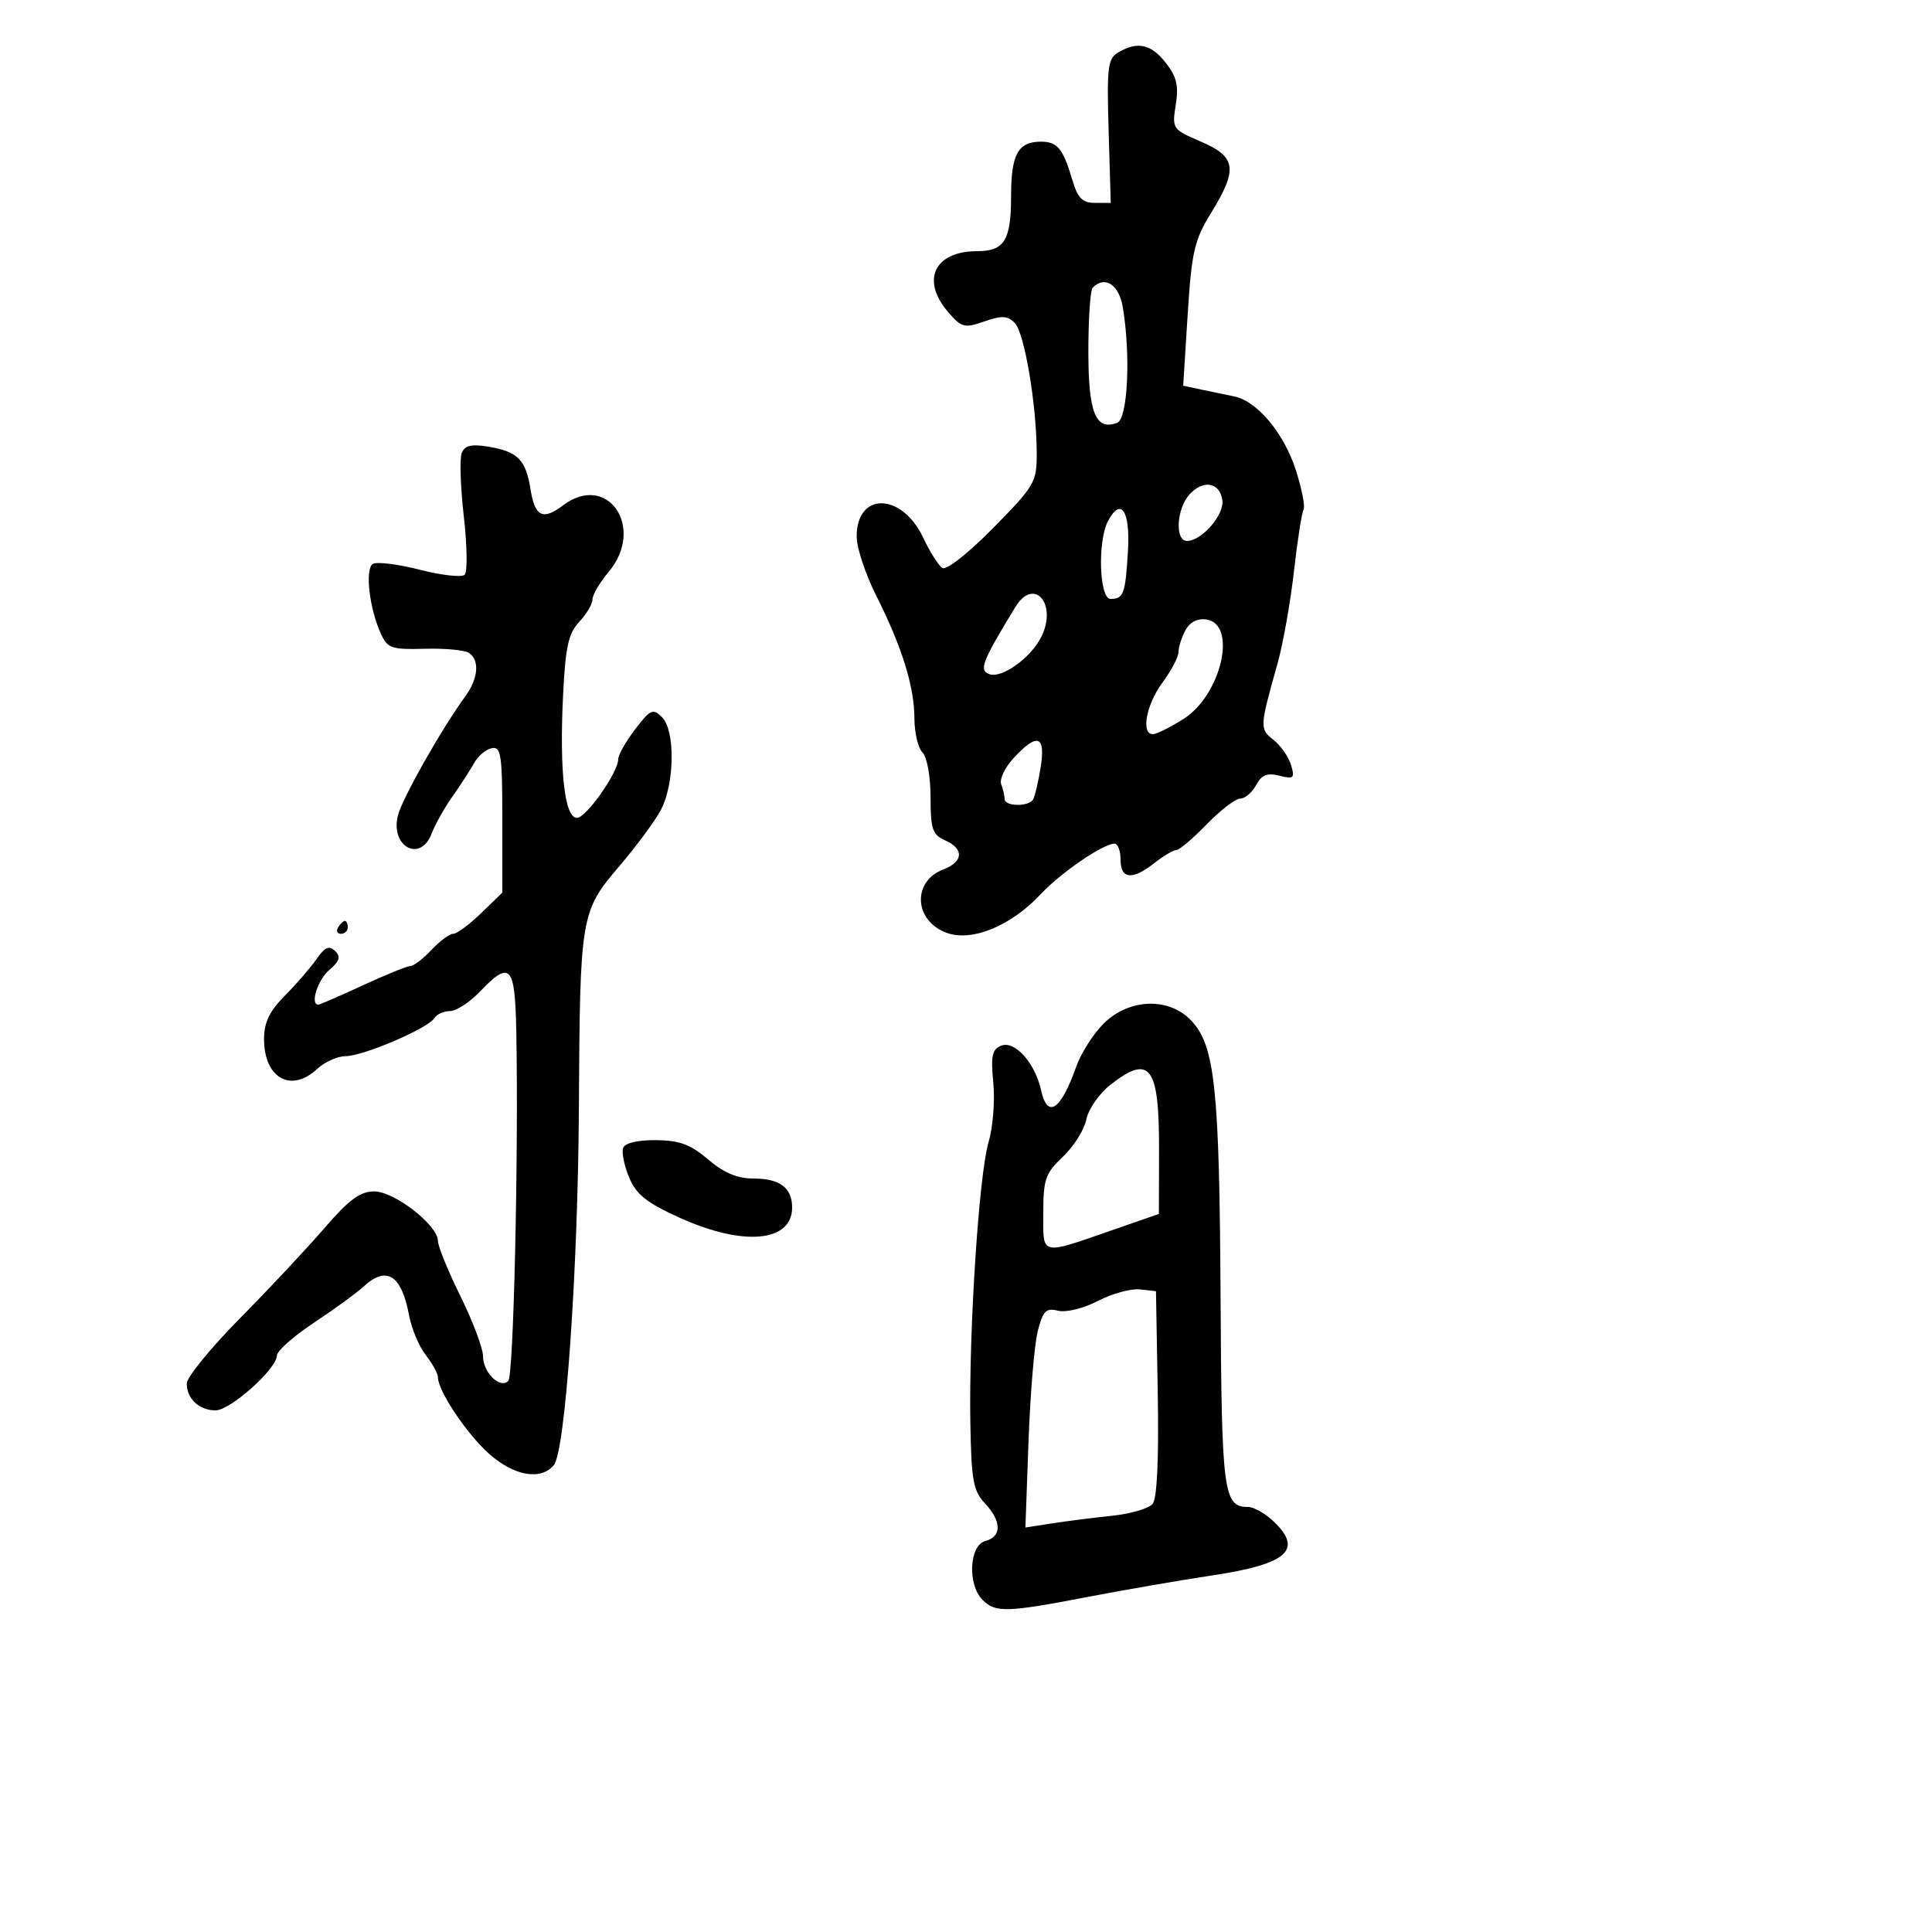 <svg xmlns="http://www.w3.org/2000/svg" width="300" height="300" viewBox="0 0 300 300" version="1.1">
	<path d="M 173.659 8.131 C 172.011 9.089, 171.852 10.372, 172.148 20.351 L 172.478 31.500 170.021 31.500 C 168.076 31.500, 167.349 30.770, 166.532 28 C 165.081 23.078, 164.202 22, 161.641 22 C 158.067 22, 157 23.955, 157 30.500 C 157 37.313, 155.955 39, 151.734 39 C 145.082 39, 142.947 43.517, 147.250 48.487 C 149.319 50.878, 149.768 50.992, 152.836 49.915 C 155.525 48.971, 156.441 49.012, 157.556 50.127 C 159.070 51.641, 160.949 62.711, 160.980 70.298 C 160.999 74.890, 160.708 75.393, 154.215 81.990 C 150.366 85.901, 146.955 88.584, 146.333 88.192 C 145.730 87.811, 144.395 85.710, 143.368 83.523 C 140.040 76.438, 132.972 76.335, 133.022 83.372 C 133.035 85.093, 134.404 89.200, 136.064 92.500 C 140.059 100.438, 141.976 106.602, 141.989 111.550 C 141.995 113.777, 142.561 116.161, 143.246 116.846 C 143.948 117.548, 144.494 120.581, 144.496 123.796 C 144.499 128.750, 144.796 129.630, 146.750 130.487 C 149.728 131.794, 149.604 133.820, 146.474 135.010 C 141.555 136.880, 141.941 143.087, 147.090 144.881 C 151.011 146.248, 157.028 143.743, 161.615 138.834 C 164.728 135.503, 171.312 131, 173.069 131 C 173.581 131, 174 132.125, 174 133.500 C 174 136.538, 175.827 136.711, 179.273 134 C 180.671 132.900, 182.194 132, 182.658 131.999 C 183.121 131.999, 185.246 130.199, 187.379 127.999 C 189.513 125.800, 191.860 124, 192.594 124 C 193.329 124, 194.432 123.060, 195.047 121.912 C 195.898 120.323, 196.761 119.974, 198.662 120.451 C 200.898 121.013, 201.088 120.839, 200.473 118.789 C 200.096 117.530, 198.871 115.775, 197.751 114.888 C 195.575 113.166, 195.586 112.969, 198.383 103 C 199.232 99.975, 200.374 93.550, 200.922 88.722 C 201.469 83.894, 202.142 79.579, 202.418 79.133 C 202.693 78.687, 202.152 75.924, 201.215 72.993 C 199.390 67.286, 195.205 62.273, 191.673 61.562 C 190.478 61.322, 188.200 60.848, 186.611 60.509 L 183.722 59.892 184.420 48.866 C 185.039 39.076, 185.448 37.302, 188.059 33.059 C 192.247 26.252, 191.976 24.347, 186.484 21.993 C 182.051 20.093, 181.978 19.987, 182.572 16.276 C 183.047 13.307, 182.712 11.904, 181.016 9.747 C 178.726 6.836, 176.666 6.383, 173.659 8.131 M 169.667 44.667 C 169.300 45.033, 169 49.478, 169 54.544 C 169 64.128, 170.133 66.930, 173.487 65.643 C 175.113 65.019, 175.591 55.208, 174.358 47.750 C 173.769 44.185, 171.584 42.749, 169.667 44.667 M 71.689 70.368 C 71.355 71.238, 71.505 75.660, 72.022 80.194 C 72.539 84.728, 72.600 88.800, 72.157 89.243 C 71.714 89.686, 68.572 89.337, 65.174 88.466 C 61.777 87.596, 58.499 87.191, 57.891 87.567 C 56.641 88.340, 57.351 94.480, 59.144 98.416 C 60.167 100.662, 60.809 100.883, 65.898 100.742 C 68.990 100.656, 72.079 100.931, 72.760 101.352 C 74.515 102.436, 74.297 105.323, 72.250 108.127 C 68.580 113.152, 62.449 123.986, 61.791 126.608 C 60.569 131.473, 65.283 134.016, 67.026 129.432 C 67.563 128.019, 69.016 125.432, 70.254 123.682 C 71.492 121.932, 73.002 119.600, 73.610 118.500 C 74.217 117.400, 75.454 116.355, 76.357 116.177 C 77.804 115.892, 78 117.213, 78 127.231 L 78 138.608 74.702 141.804 C 72.889 143.562, 70.942 145, 70.377 145 C 69.811 145, 68.292 146.125, 67 147.500 C 65.708 148.875, 64.240 150, 63.737 150 C 63.235 150, 59.907 151.350, 56.342 153 C 52.777 154.650, 49.667 156, 49.430 156 C 48.112 156, 49.311 152.178, 51.113 150.635 C 52.748 149.236, 52.954 148.563, 52.026 147.663 C 51.108 146.773, 50.437 147.065, 49.163 148.909 C 48.249 150.233, 46.038 152.791, 44.250 154.591 C 41.828 157.032, 41 158.756, 41 161.361 C 41 167.397, 45.194 169.760, 49.230 166 C 50.411 164.900, 52.404 164, 53.660 164 C 56.382 164, 66.453 159.693, 67.431 158.112 C 67.809 157.500, 68.907 157, 69.872 157 C 70.837 157, 72.919 155.650, 74.500 154 C 79.250 149.042, 79.979 149.845, 80.172 160.250 C 80.529 179.462, 79.751 213.536, 78.934 214.408 C 77.679 215.748, 75 213.133, 75 210.568 C 75 209.364, 73.425 205.183, 71.500 201.275 C 69.575 197.368, 68 193.504, 68 192.689 C 68 190.255, 61.241 185, 58.111 185 C 55.925 185, 54.194 186.274, 50.396 190.682 C 47.703 193.807, 41.788 200.122, 37.250 204.715 C 32.713 209.309, 29 213.862, 29 214.834 C 29 217.200, 30.935 219, 33.479 219 C 35.769 219, 43 212.532, 43 210.483 C 43 209.774, 45.588 207.482, 48.750 205.389 C 51.913 203.296, 55.372 200.777, 56.439 199.792 C 60.021 196.481, 62.344 197.945, 63.523 204.259 C 63.910 206.326, 65.075 209.097, 66.113 210.416 C 67.151 211.736, 68 213.281, 68 213.851 C 68 215.959, 72.427 222.599, 75.908 225.712 C 79.796 229.190, 83.981 229.933, 85.996 227.505 C 87.784 225.350, 89.747 197.361, 89.889 172 C 90.056 142.164, 90.160 141.541, 96.154 134.517 C 98.865 131.340, 101.792 127.369, 102.659 125.692 C 104.768 121.614, 104.856 113.427, 102.813 111.384 C 101.387 109.958, 101.004 110.129, 98.622 113.252 C 97.180 115.142, 96 117.218, 96 117.864 C 96 119.925, 91.029 127, 89.581 127 C 87.683 127, 86.860 119.799, 87.426 108.128 C 87.799 100.437, 88.250 98.363, 89.940 96.564 C 91.073 95.358, 92 93.790, 92 93.080 C 92 92.370, 93.125 90.452, 94.500 88.818 C 100.281 81.947, 94.346 73.246, 87.441 78.468 C 84.298 80.845, 83.063 80.247, 82.387 76.019 C 81.639 71.343, 80.403 70.102, 75.737 69.345 C 73.161 68.927, 72.143 69.184, 71.689 70.368 M 184.688 76.792 C 182.681 79.009, 182.420 84, 184.311 84 C 186.601 84, 190.132 79.932, 189.807 77.668 C 189.407 74.872, 186.826 74.430, 184.688 76.792 M 172.068 80.873 C 170.406 83.979, 170.683 93, 172.441 93 C 174.476 93, 174.749 92.251, 175.147 85.585 C 175.520 79.335, 174.075 77.124, 172.068 80.873 M 157.673 94.250 C 152.509 102.716, 151.984 104.057, 153.590 104.673 C 155.532 105.418, 160.090 102.154, 161.709 98.860 C 164.225 93.739, 160.548 89.538, 157.673 94.250 M 184.068 97.874 C 183.480 98.971, 183 100.486, 183 101.240 C 183 101.994, 181.875 104.136, 180.500 106 C 177.980 109.416, 177.132 114, 179.020 114 C 179.581 114, 181.718 112.939, 183.770 111.641 C 189.662 107.916, 192.187 96.887, 187.307 96.189 C 185.940 95.994, 184.740 96.617, 184.068 97.874 M 157.416 117.685 C 156.048 119.162, 155.169 120.998, 155.464 121.767 C 155.759 122.535, 156 123.577, 156 124.082 C 156 125.235, 159.699 125.296, 160.404 124.155 C 160.692 123.690, 161.226 121.440, 161.591 119.155 C 162.385 114.189, 161.082 113.730, 157.416 117.685 M 52.500 144 C 52.160 144.550, 52.359 145, 52.941 145 C 53.523 145, 54 144.550, 54 144 C 54 143.450, 53.802 143, 53.559 143 C 53.316 143, 52.840 143.450, 52.500 144 M 171.434 158.880 C 169.814 160.464, 167.872 163.501, 167.117 165.630 C 164.706 172.436, 162.645 173.800, 161.647 169.250 C 160.734 165.084, 157.591 161.559, 155.502 162.361 C 154.051 162.918, 153.833 163.914, 154.239 168.140 C 154.509 170.949, 154.177 175.103, 153.500 177.373 C 152.011 182.369, 150.435 206.611, 150.673 220.854 C 150.823 229.817, 151.125 231.504, 152.923 233.418 C 155.548 236.213, 155.580 238.615, 153 239.290 C 150.494 239.945, 150.207 246.064, 152.571 248.429 C 154.585 250.443, 156.276 250.394, 169 247.953 C 174.775 246.846, 183.415 245.352, 188.200 244.634 C 199.961 242.869, 202.449 240.649, 197.686 236.174 C 196.413 234.978, 194.668 234, 193.808 234 C 189.969 234, 189.692 231.881, 189.527 201.209 C 189.354 169.041, 188.649 162.384, 185.006 158.506 C 181.555 154.832, 175.401 155.002, 171.434 158.880 M 172.381 168.481 C 170.666 169.833, 169.001 172.243, 168.683 173.836 C 168.364 175.429, 166.730 178.029, 165.052 179.613 C 162.323 182.188, 162 183.115, 162 188.363 C 162 195.108, 161.337 194.962, 173.226 190.835 L 179.952 188.500 179.976 178.450 C 180.007 165.524, 178.553 163.616, 172.381 168.481 M 96.759 178.250 C 96.508 178.938, 96.926 180.998, 97.687 182.829 C 98.785 185.472, 100.396 186.758, 105.513 189.079 C 115.428 193.574, 123 192.891, 123 187.500 C 123 184.441, 121.083 183, 117.012 183 C 114.483 183, 112.403 182.127, 109.962 180.041 C 107.231 177.706, 105.520 177.073, 101.857 177.041 C 99.020 177.016, 97.037 177.486, 96.759 178.250 M 170.500 202.002 C 168.229 203.175, 165.545 203.833, 164.291 203.525 C 162.410 203.063, 161.941 203.541, 161.134 206.741 C 160.613 208.809, 159.971 216.505, 159.706 223.844 L 159.225 237.189 163.363 236.549 C 165.638 236.198, 169.841 235.665, 172.702 235.365 C 175.563 235.066, 178.387 234.238, 178.978 233.526 C 179.671 232.692, 179.954 226.602, 179.776 216.366 L 179.500 200.500 177 200.218 C 175.625 200.063, 172.700 200.865, 170.500 202.002" stroke="none" fill="black" fill-rule="evenodd"/>
</svg>